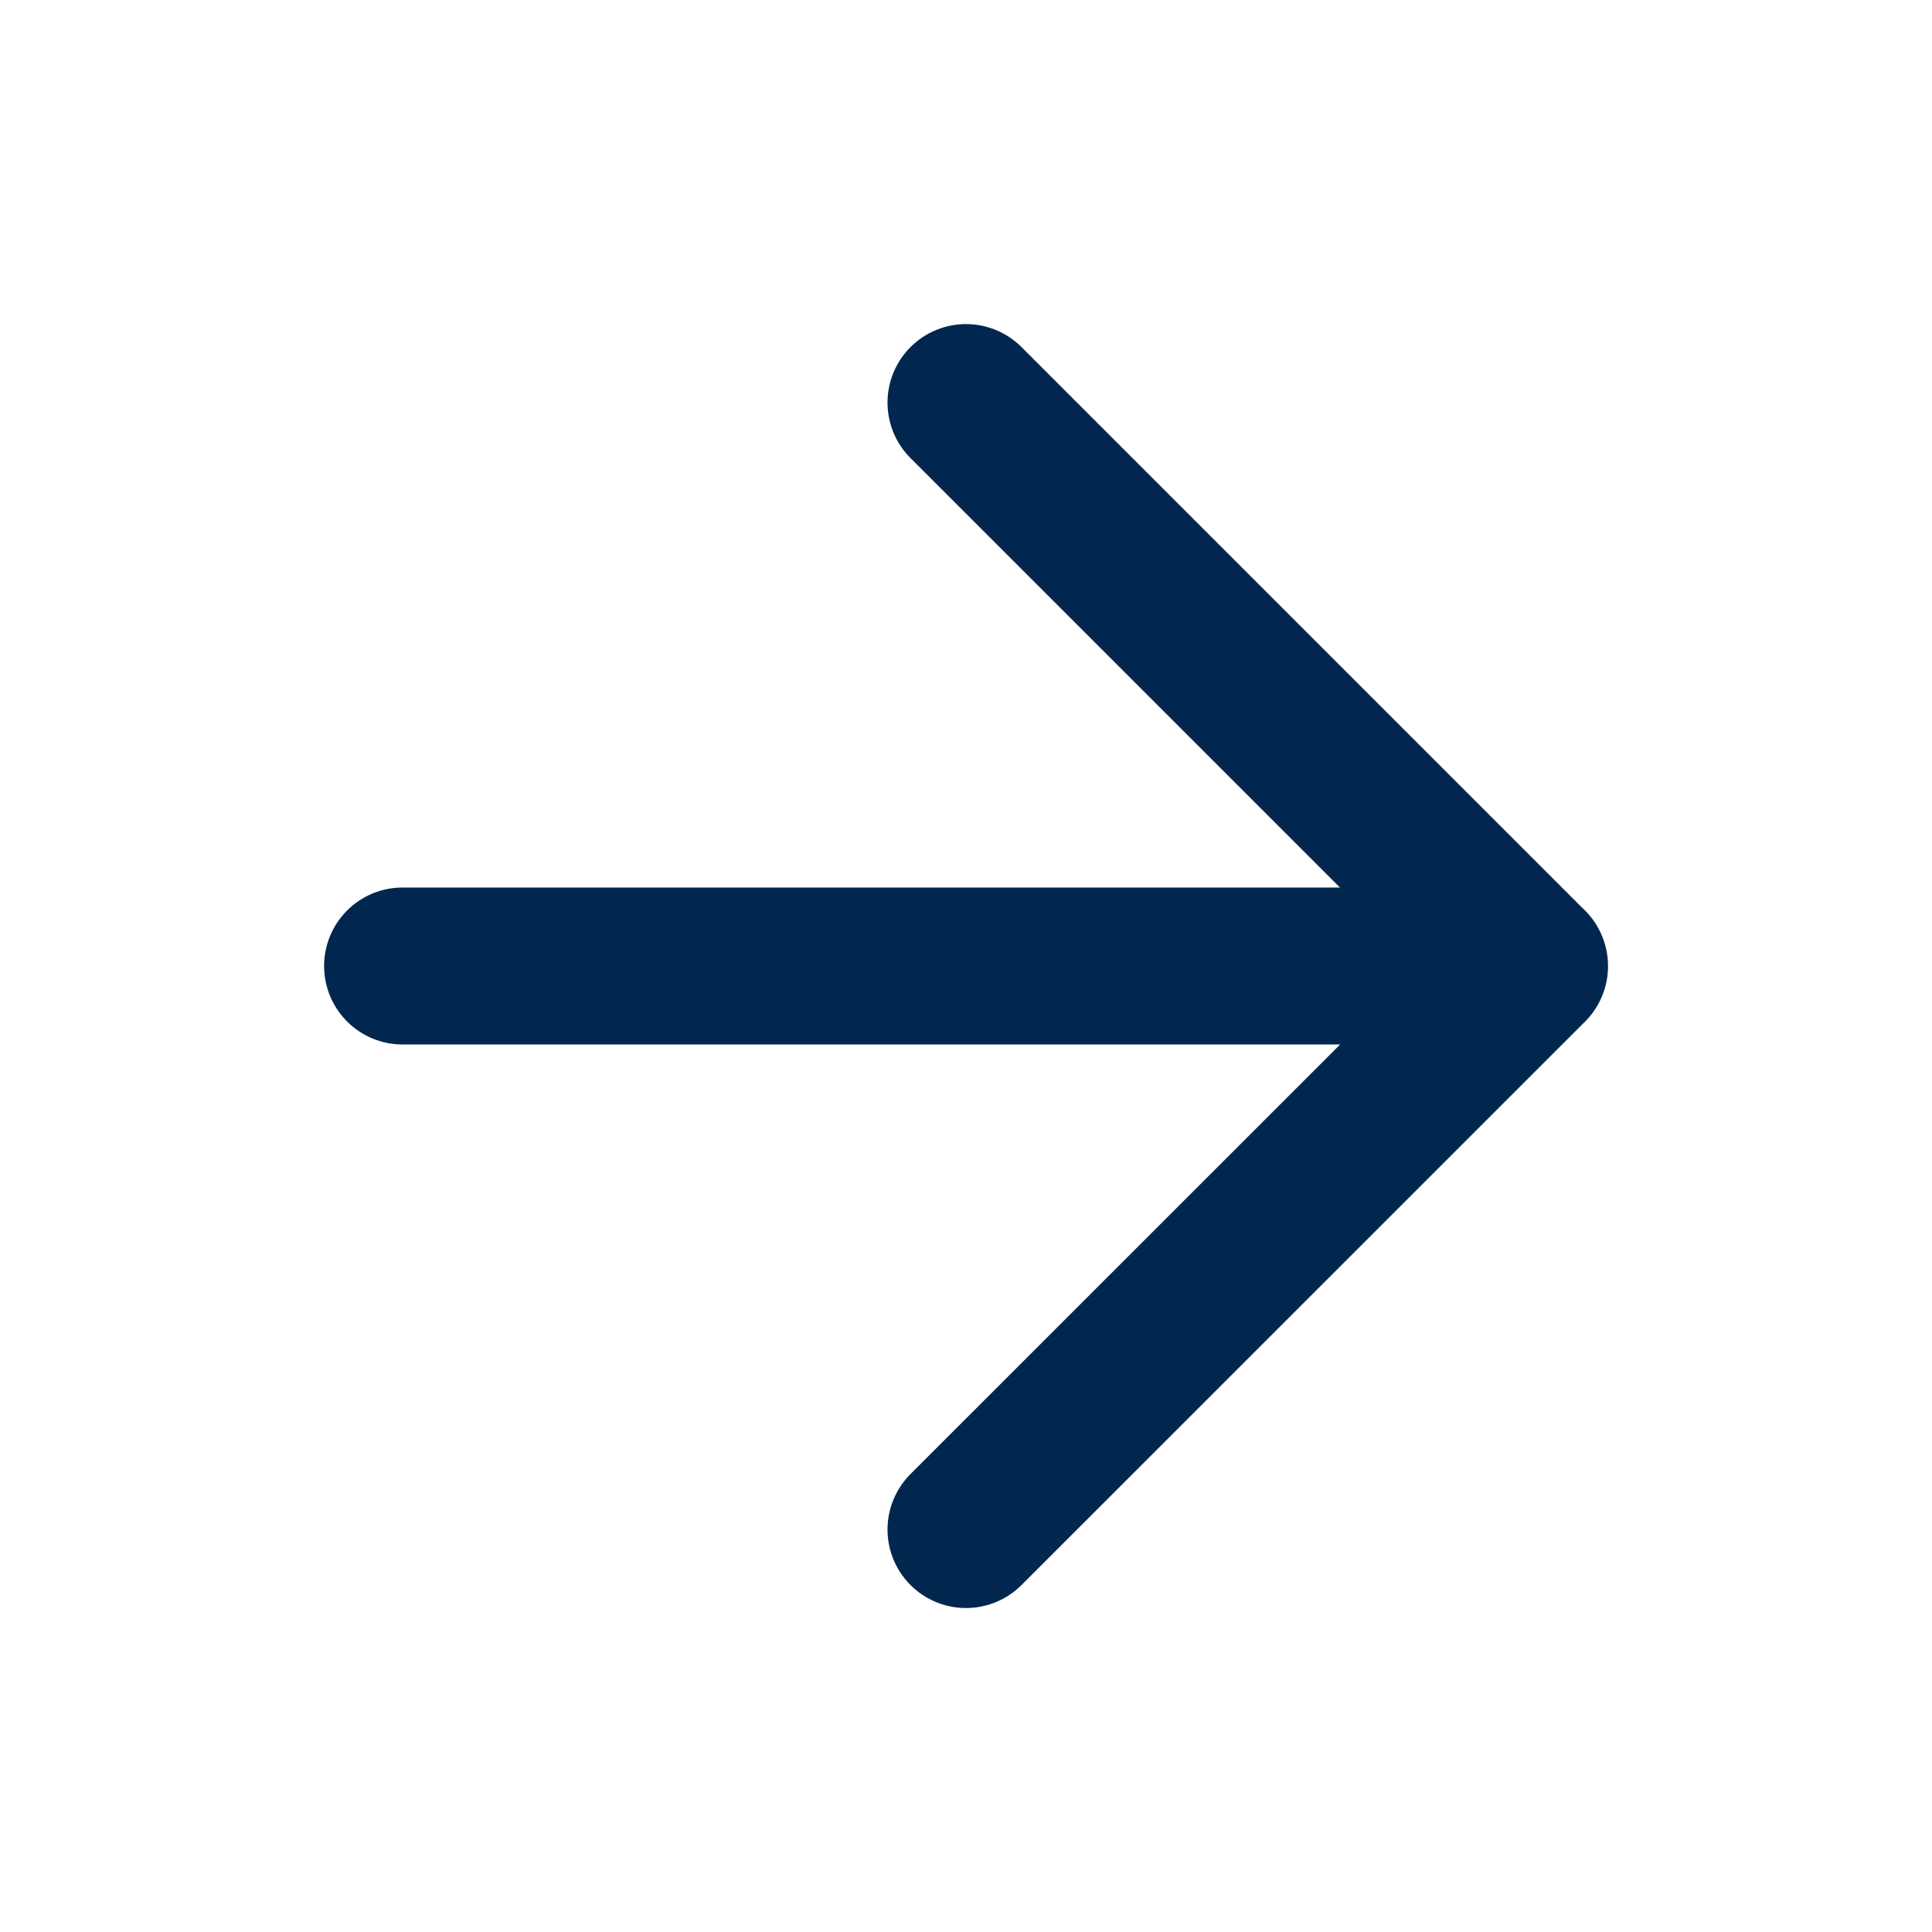 <svg width="16" height="16" fill="none" xmlns="http://www.w3.org/2000/svg"><path d="M3.334 8h9.333M8 3.334l4.667 4.667L8 12.667" stroke="#01274F" stroke-width="1.3" stroke-linecap="round" stroke-linejoin="round"/></svg>
